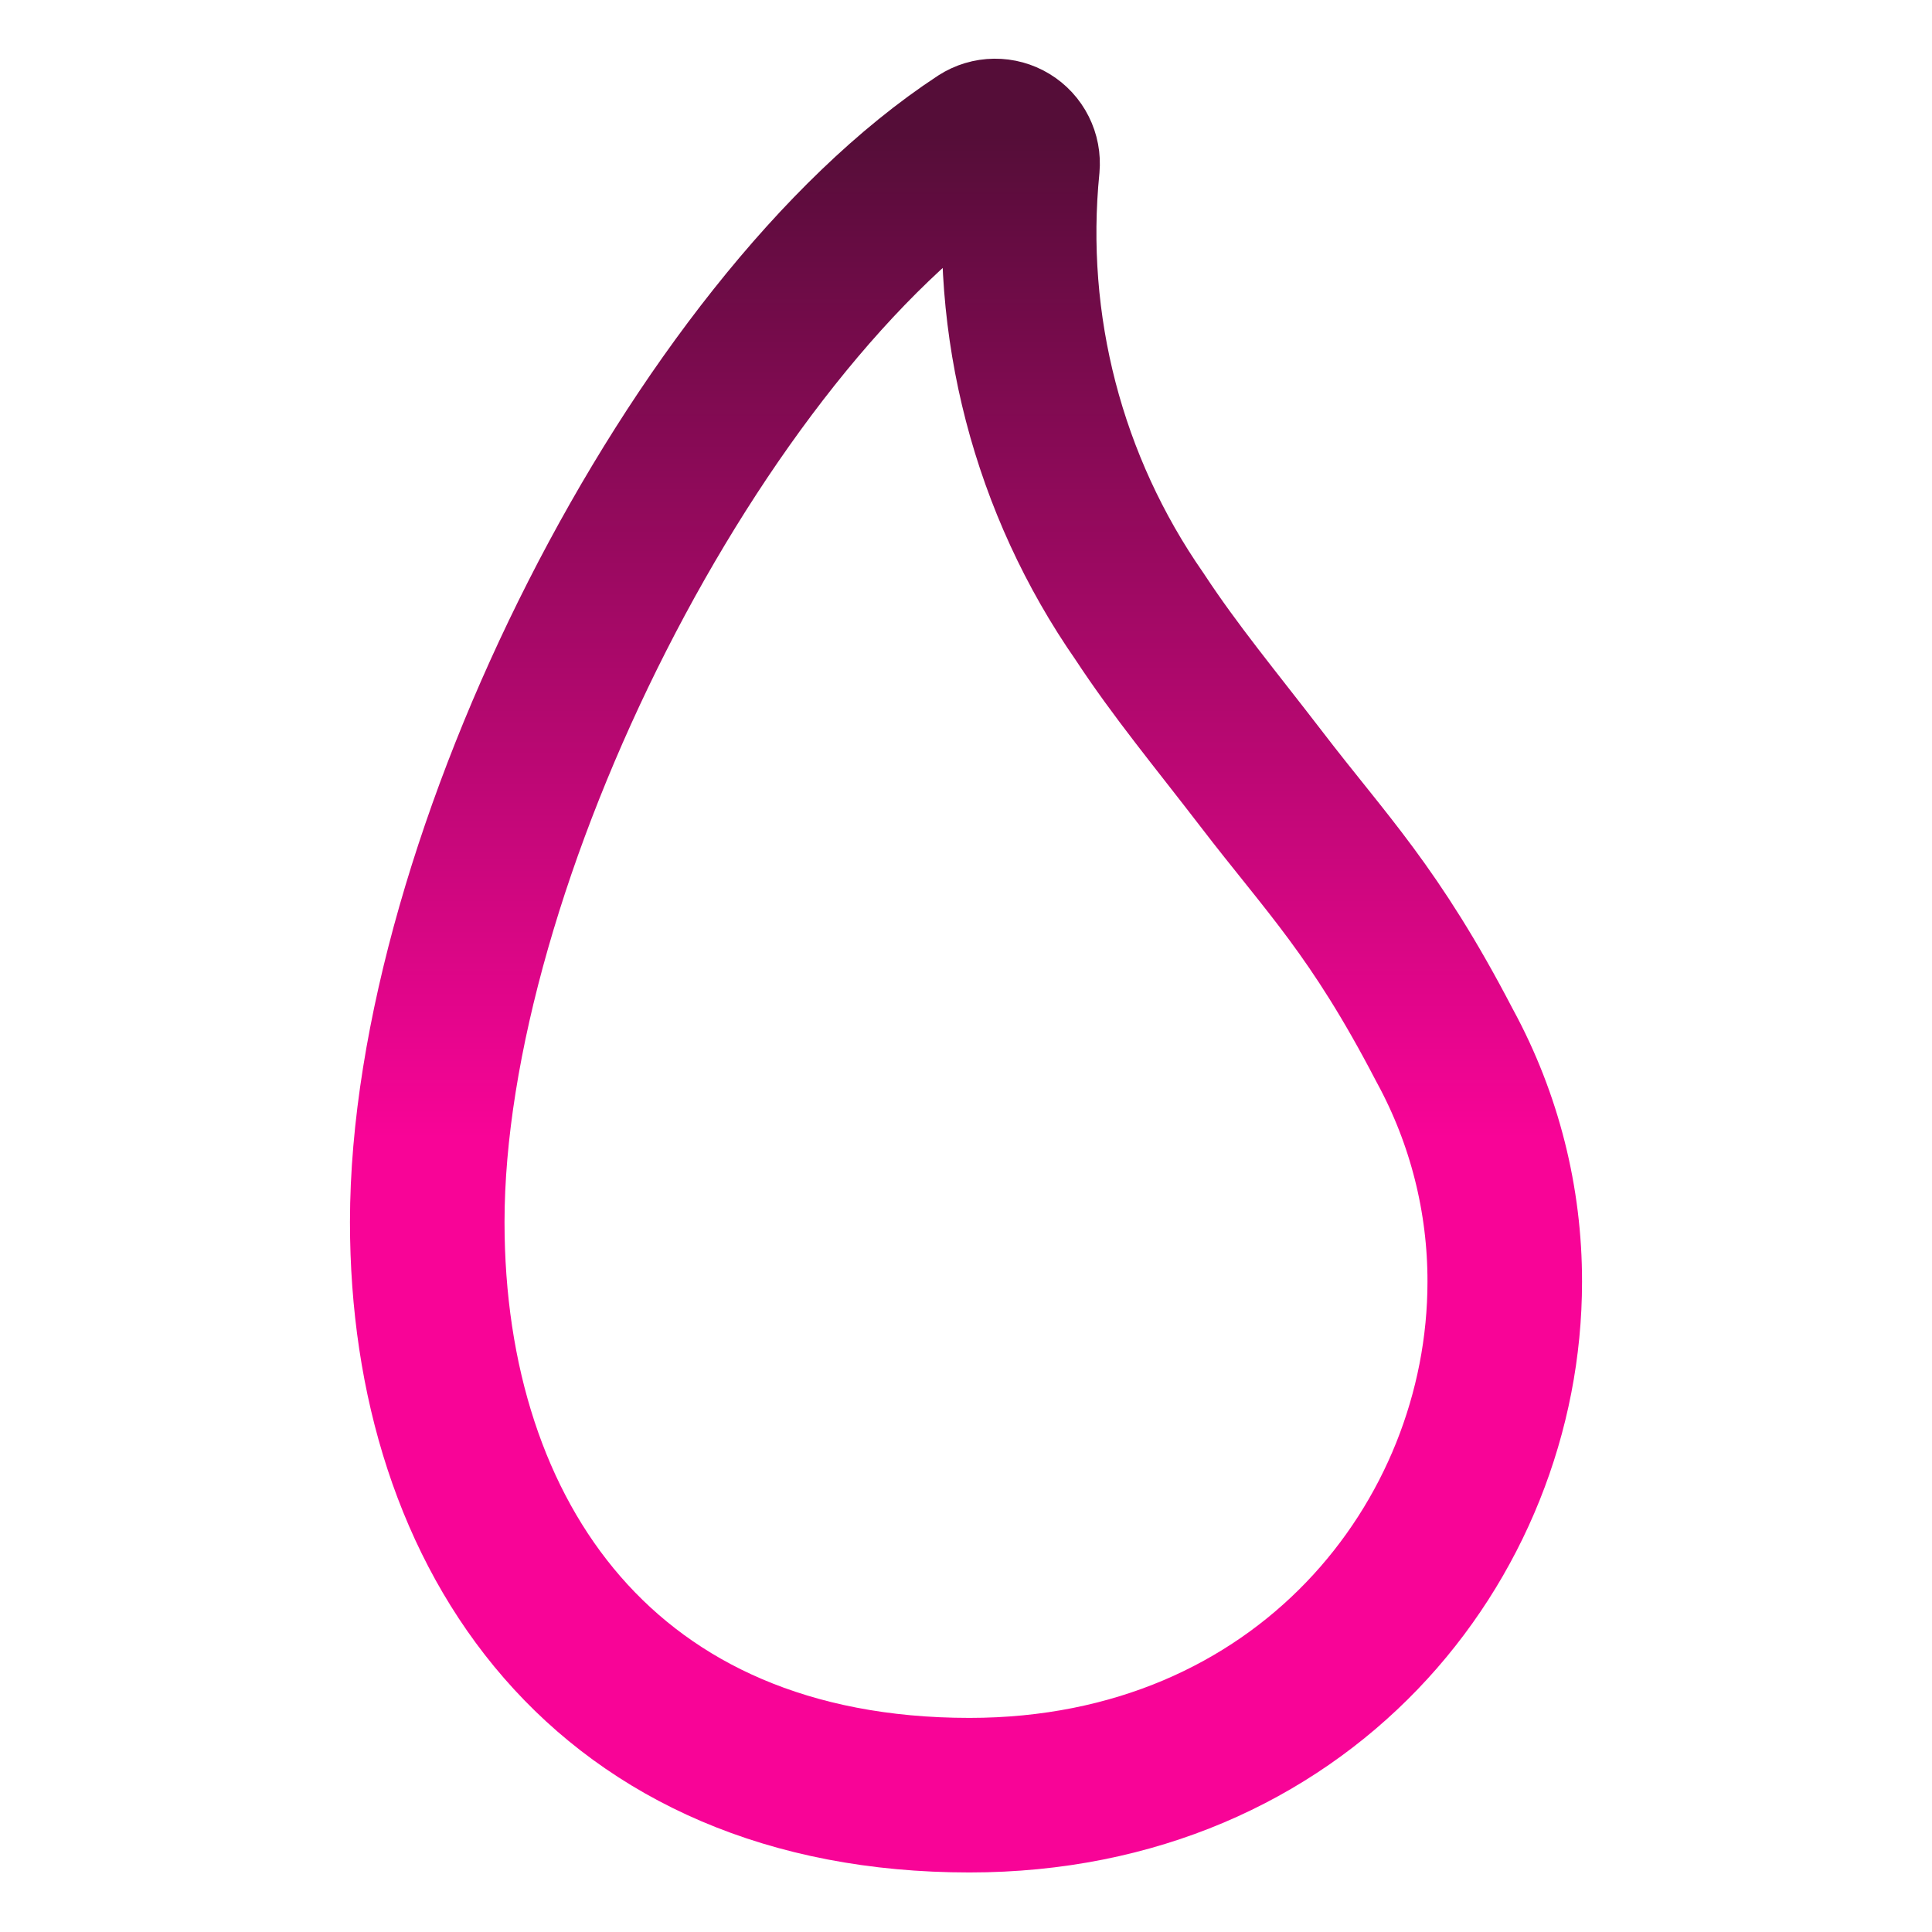 <svg width="100" height="100" viewBox="0 0 100 100" fill="none" xmlns="http://www.w3.org/2000/svg">
<path d="M77.886 66.346C77.886 79.771 67.413 92.918 50.179 92.918C31.396 92.918 22.114 79.642 22.114 63.254C22.114 44.61 36.041 16.906 50.741 7.263C50.965 7.119 51.225 7.041 51.491 7.038C51.757 7.035 52.019 7.107 52.246 7.245C52.474 7.383 52.658 7.583 52.777 7.821C52.897 8.058 52.947 8.325 52.923 8.59C52.098 16.839 54.249 25.11 58.986 31.914C60.854 34.759 62.893 37.203 65.295 40.33C68.658 44.721 71.152 47.151 74.755 54.078L74.809 54.178C76.835 57.913 77.893 62.096 77.886 66.345V66.346Z" stroke="url(#paint0_linear_122_1189)" stroke-width="8" stroke-linecap="round" stroke-linejoin="round"/>
<defs>
<linearGradient id="paint0_linear_122_1189" x1="50" y1="7.038" x2="50" y2="92.918" gradientUnits="userSpaceOnUse">
<stop stop-color="#550D38"/>
<stop offset="0.604" stop-color="#F80497"/>
</linearGradient>
</defs>
</svg>
